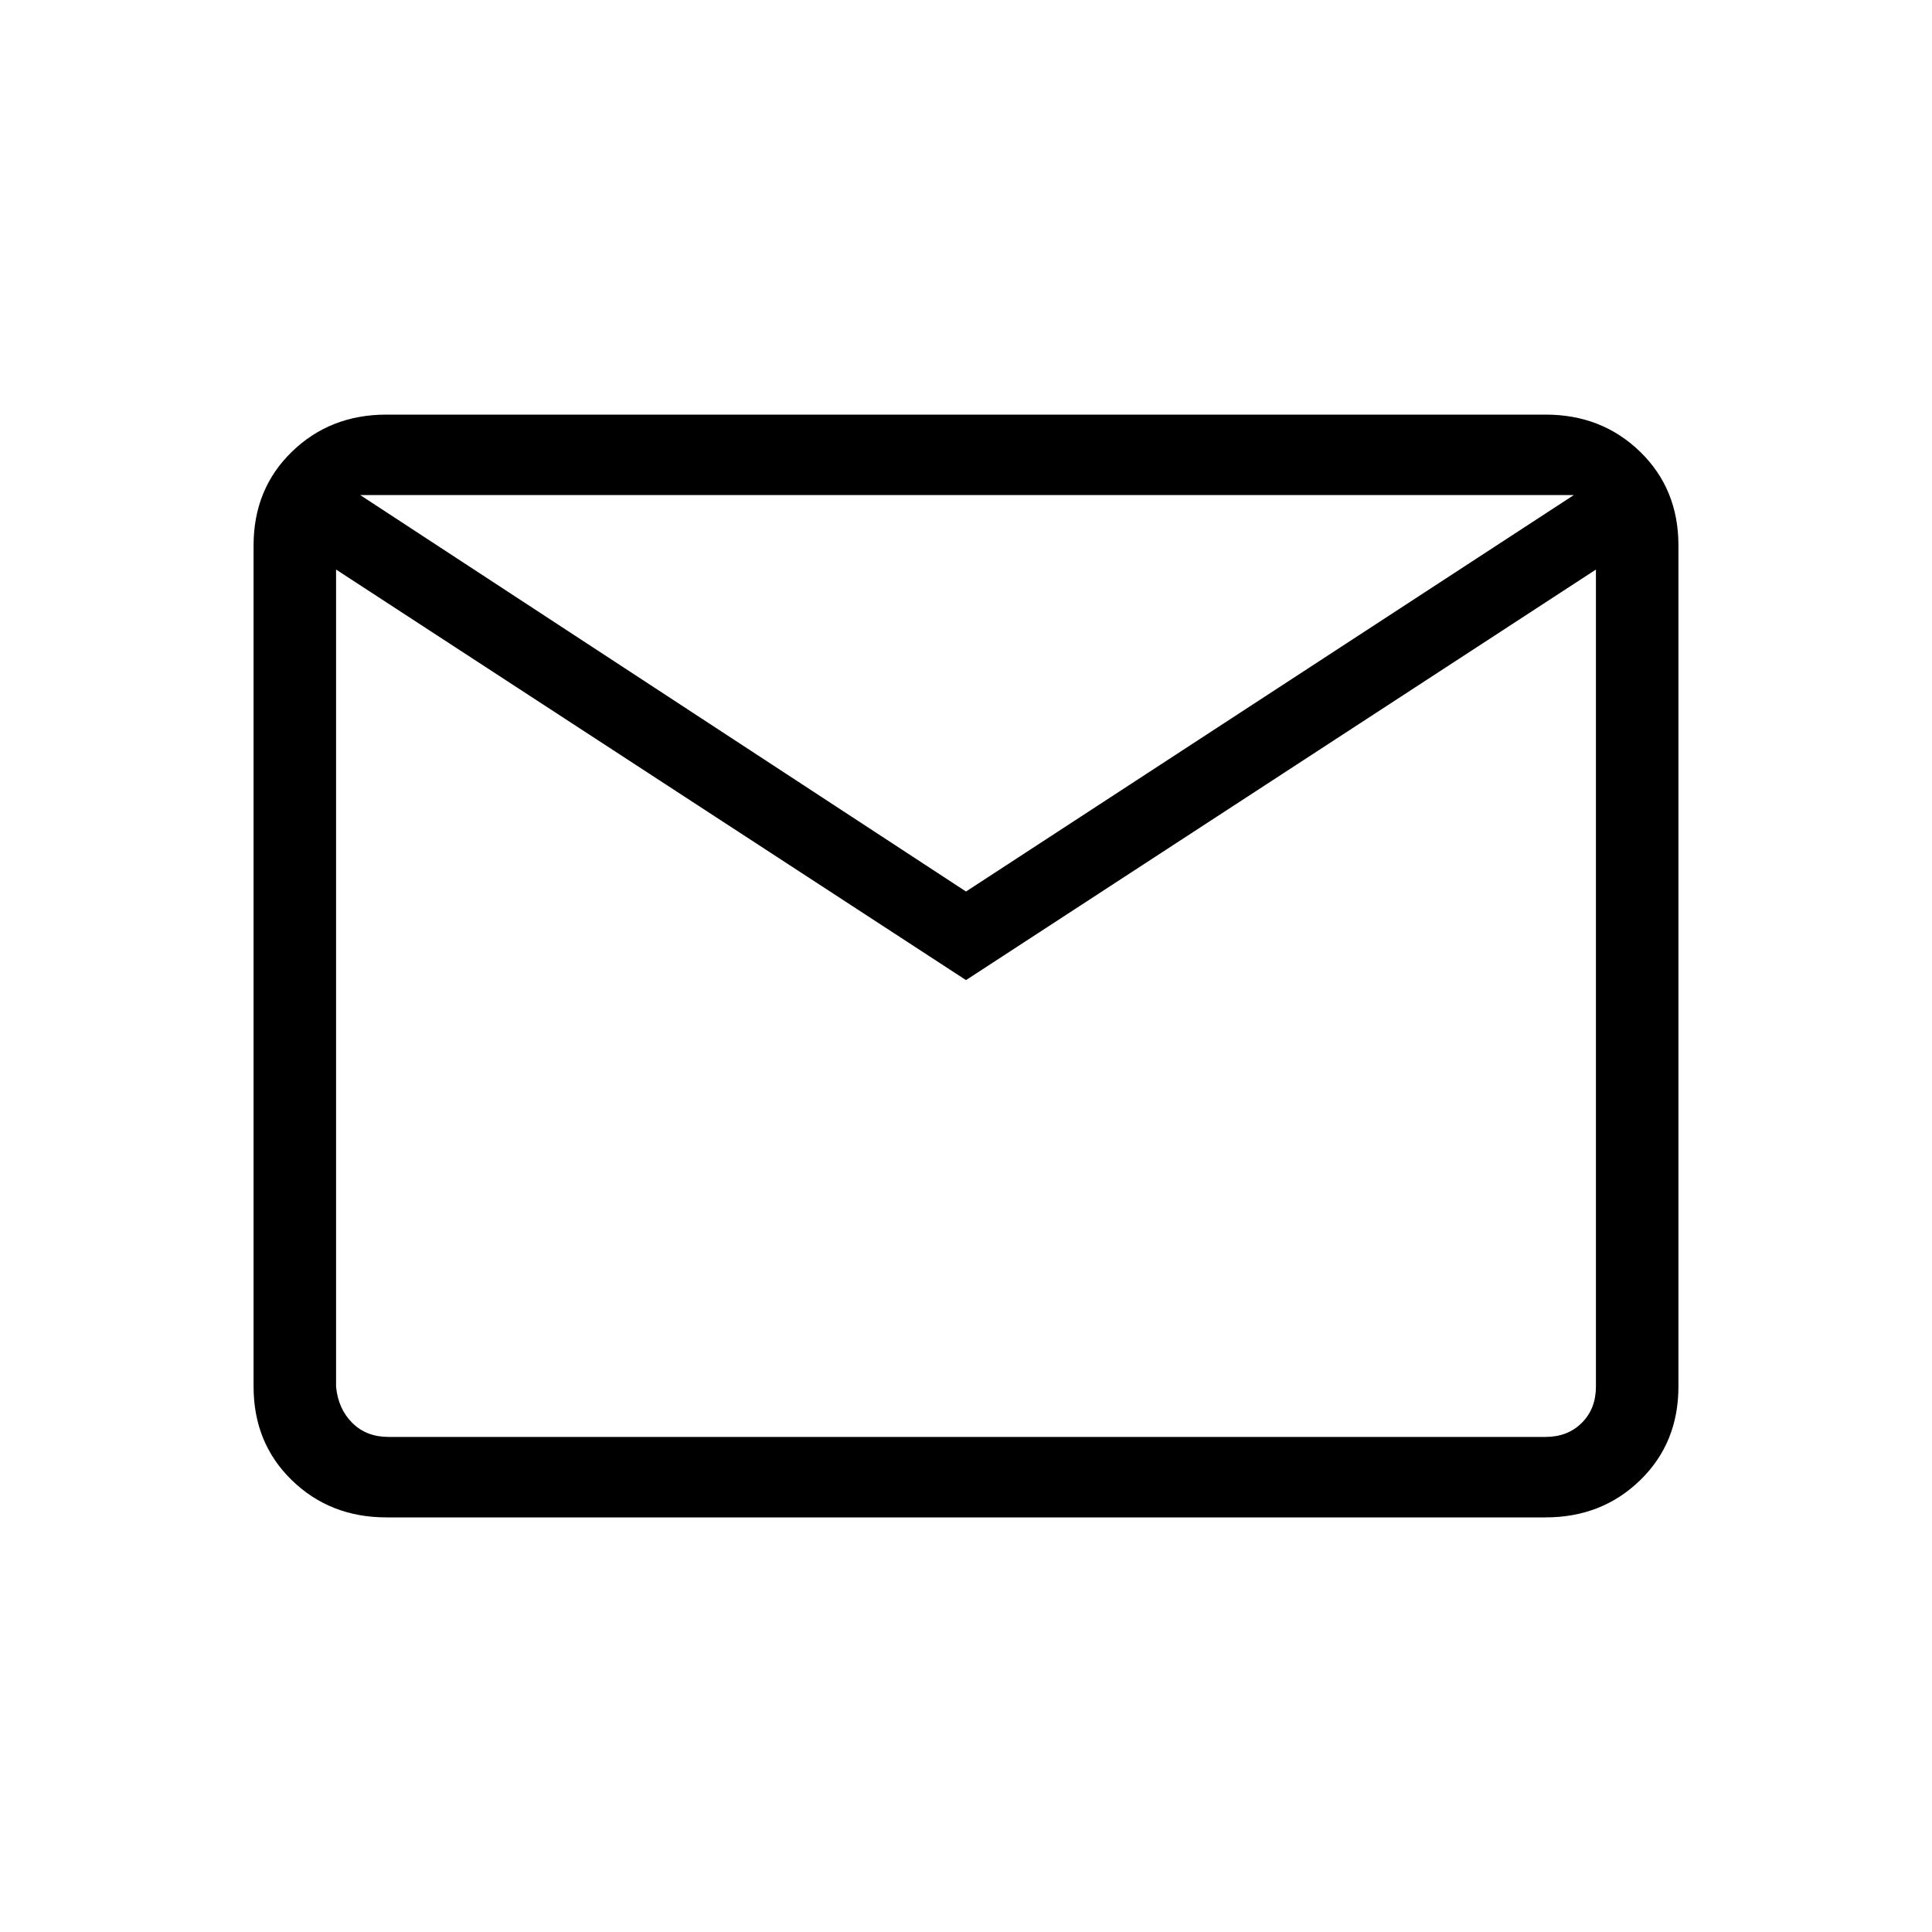 <svg xmlns="http://www.w3.org/2000/svg" height="20" width="20"><path d="M4 15.708Q3.417 15.708 3.021 15.323Q2.625 14.938 2.625 14.354V5.646Q2.625 5.062 3.021 4.677Q3.417 4.292 4 4.292H16Q16.583 4.292 16.979 4.677Q17.375 5.062 17.375 5.646V14.354Q17.375 14.938 16.979 15.323Q16.583 15.708 16 15.708ZM10 10.146 3.479 5.896V14.354Q3.479 14.583 3.625 14.729Q3.771 14.875 4 14.875H16Q16.229 14.875 16.375 14.729Q16.521 14.583 16.521 14.354V5.896ZM10 9.229 16.292 5.125H3.729ZM3.479 5.896V5.125V5.896V14.354Q3.5 14.583 3.646 14.729Q3.792 14.875 4.021 14.875H3.479Q3.479 14.875 3.479 14.729Q3.479 14.583 3.479 14.354Z"/></svg>